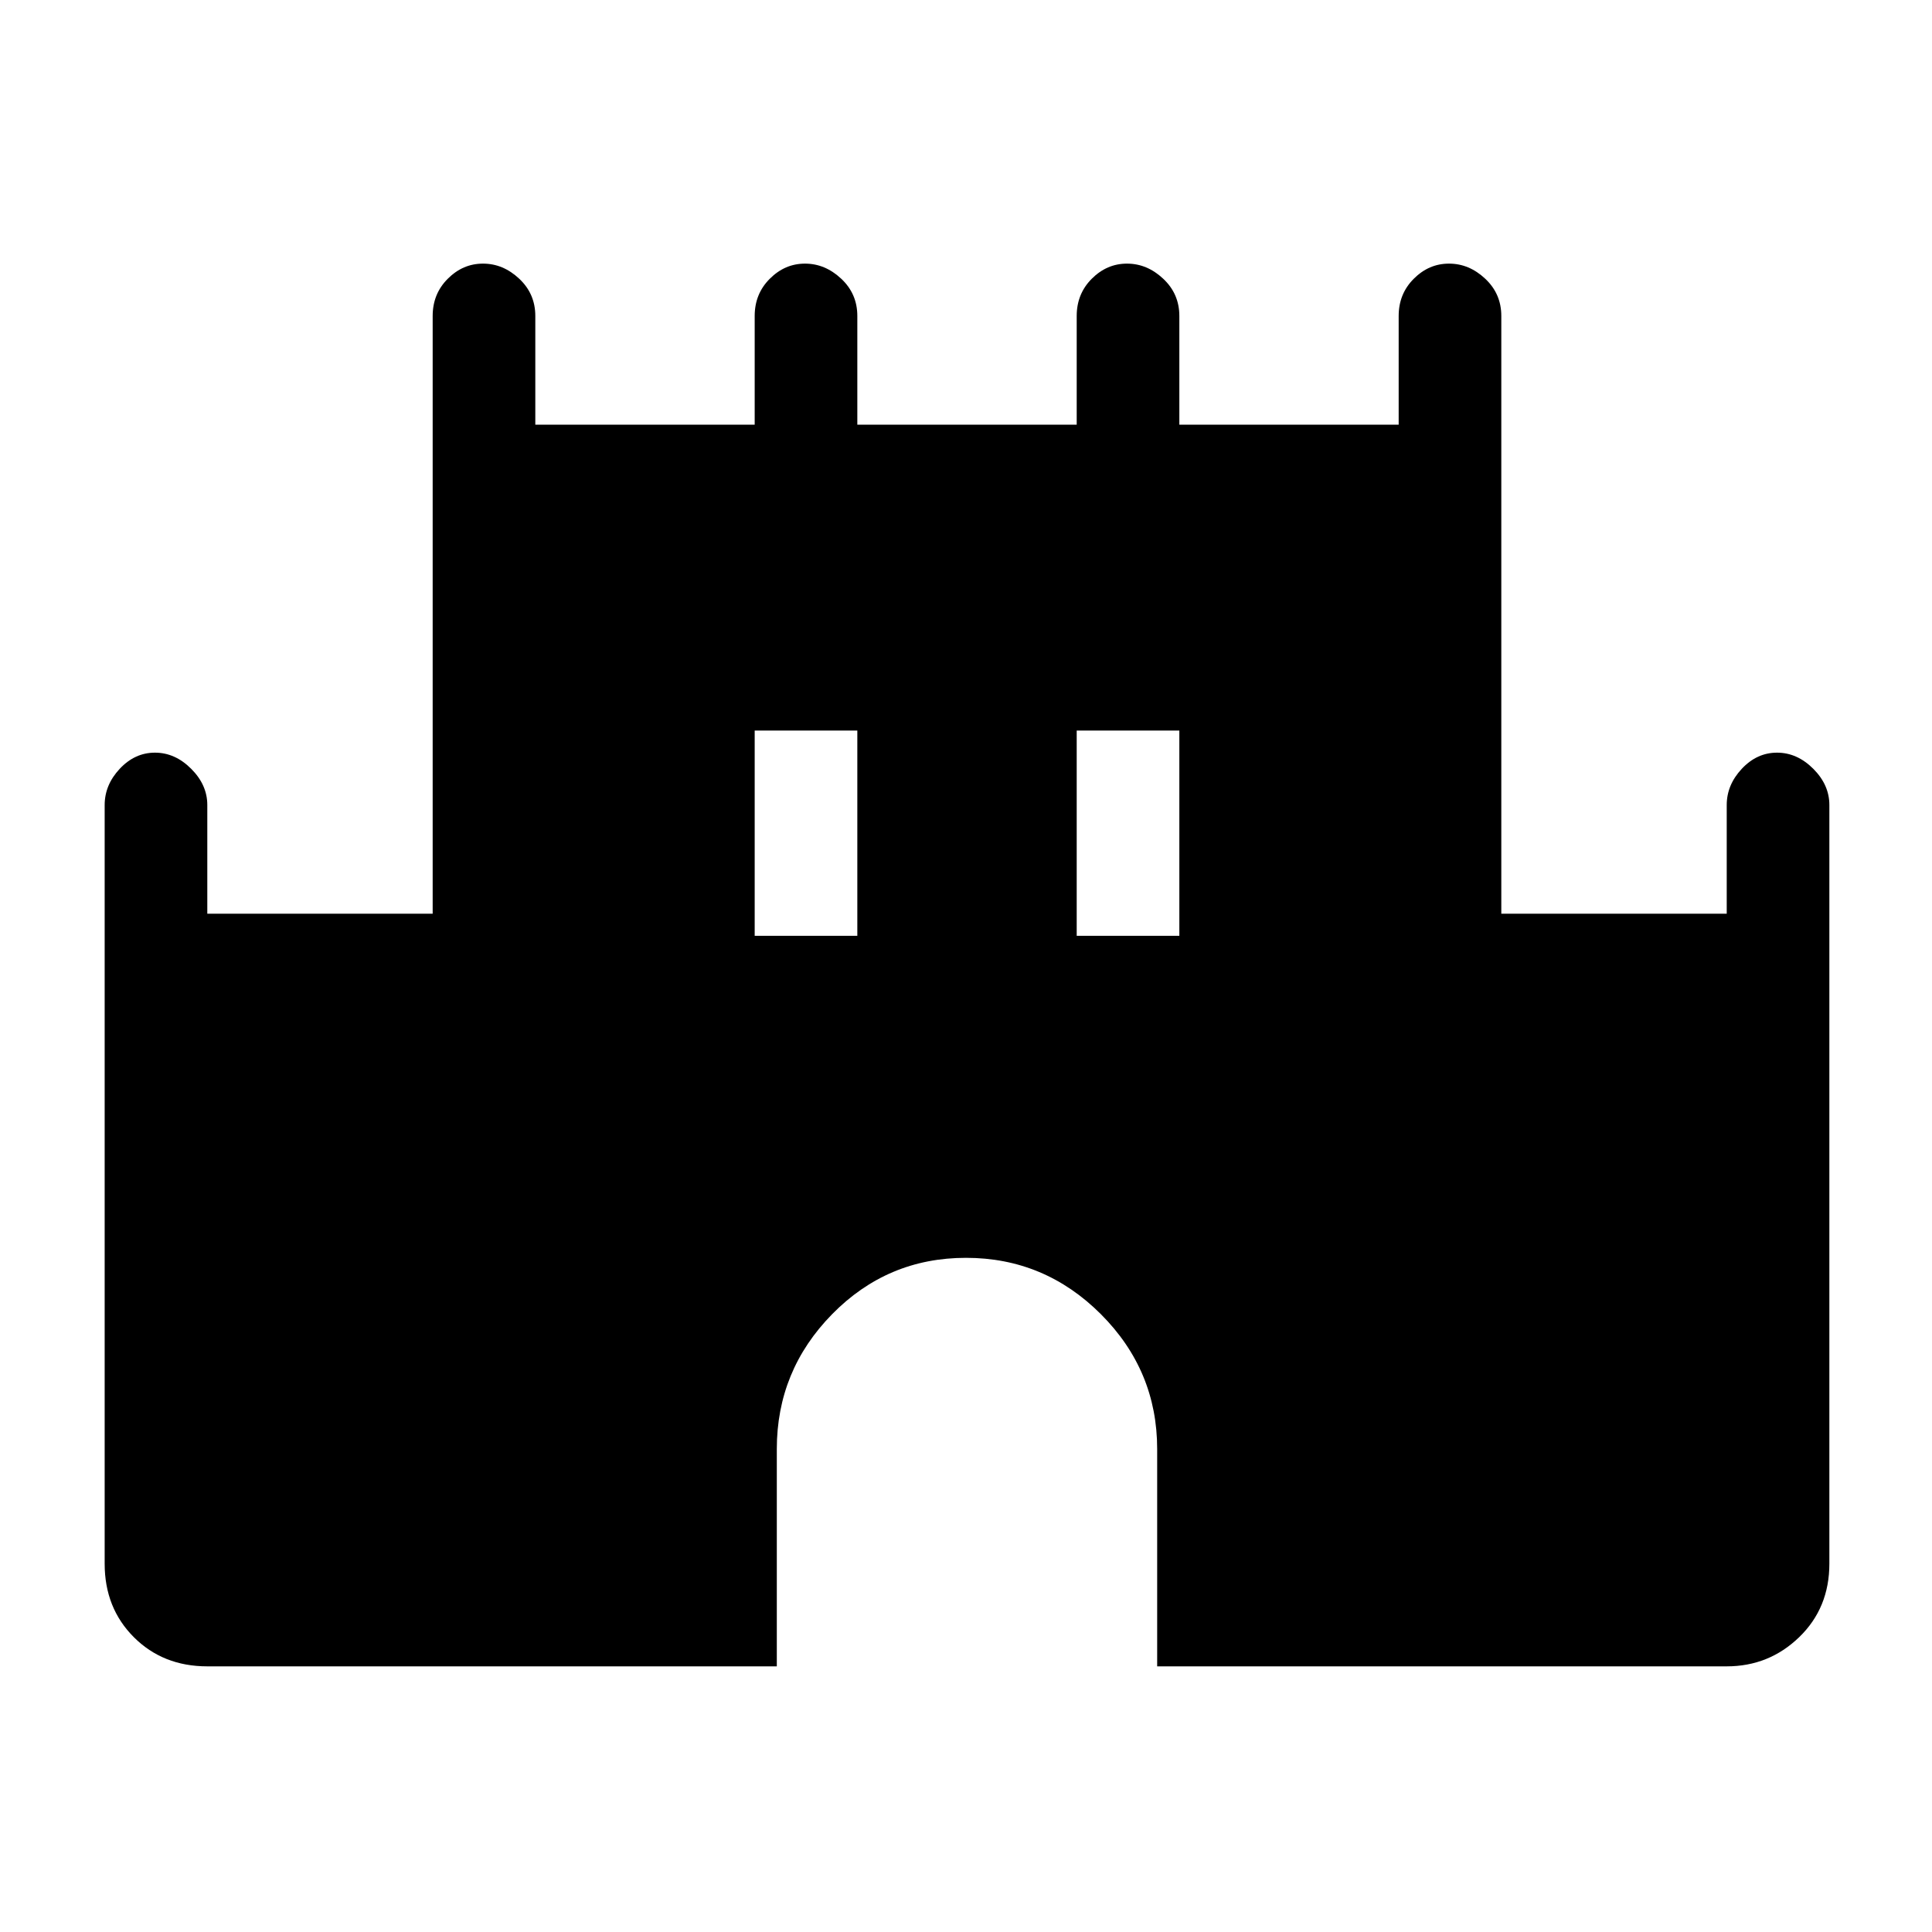 <svg xmlns="http://www.w3.org/2000/svg" height="40" width="40"><path d="M4.292 34.5q-.917 0-1.521-.604-.604-.604-.604-1.521V16.667q0-.417.312-.75.313-.334.729-.334.417 0 .75.334.334.333.334.75v2.25h4.666V6.542q0-.459.313-.771.312-.313.729-.313t.75.313q.333.312.333.771v2.25h4.542v-2.25q0-.459.313-.771.312-.313.729-.313.416 0 .75.313.333.312.333.771v2.25h4.542v-2.25q0-.459.312-.771.313-.313.729-.313.417 0 .75.313.334.312.334.771v2.25h4.541v-2.25q0-.459.313-.771.312-.313.729-.313t.75.313q.333.312.333.771v12.375h4.667v-2.25q0-.417.312-.75.313-.334.73-.334.416 0 .75.334.333.333.333.75v15.708q0 .917-.625 1.521-.625.604-1.5.604H23.958V30q0-1.625-1.166-2.792-1.167-1.166-2.792-1.166-1.625 0-2.771 1.166-1.146 1.167-1.146 2.792v4.5Zm11.333-15.125h2.125v-4.25h-2.125Zm6.667 0h2.125v-4.25h-2.125Z"/></svg>